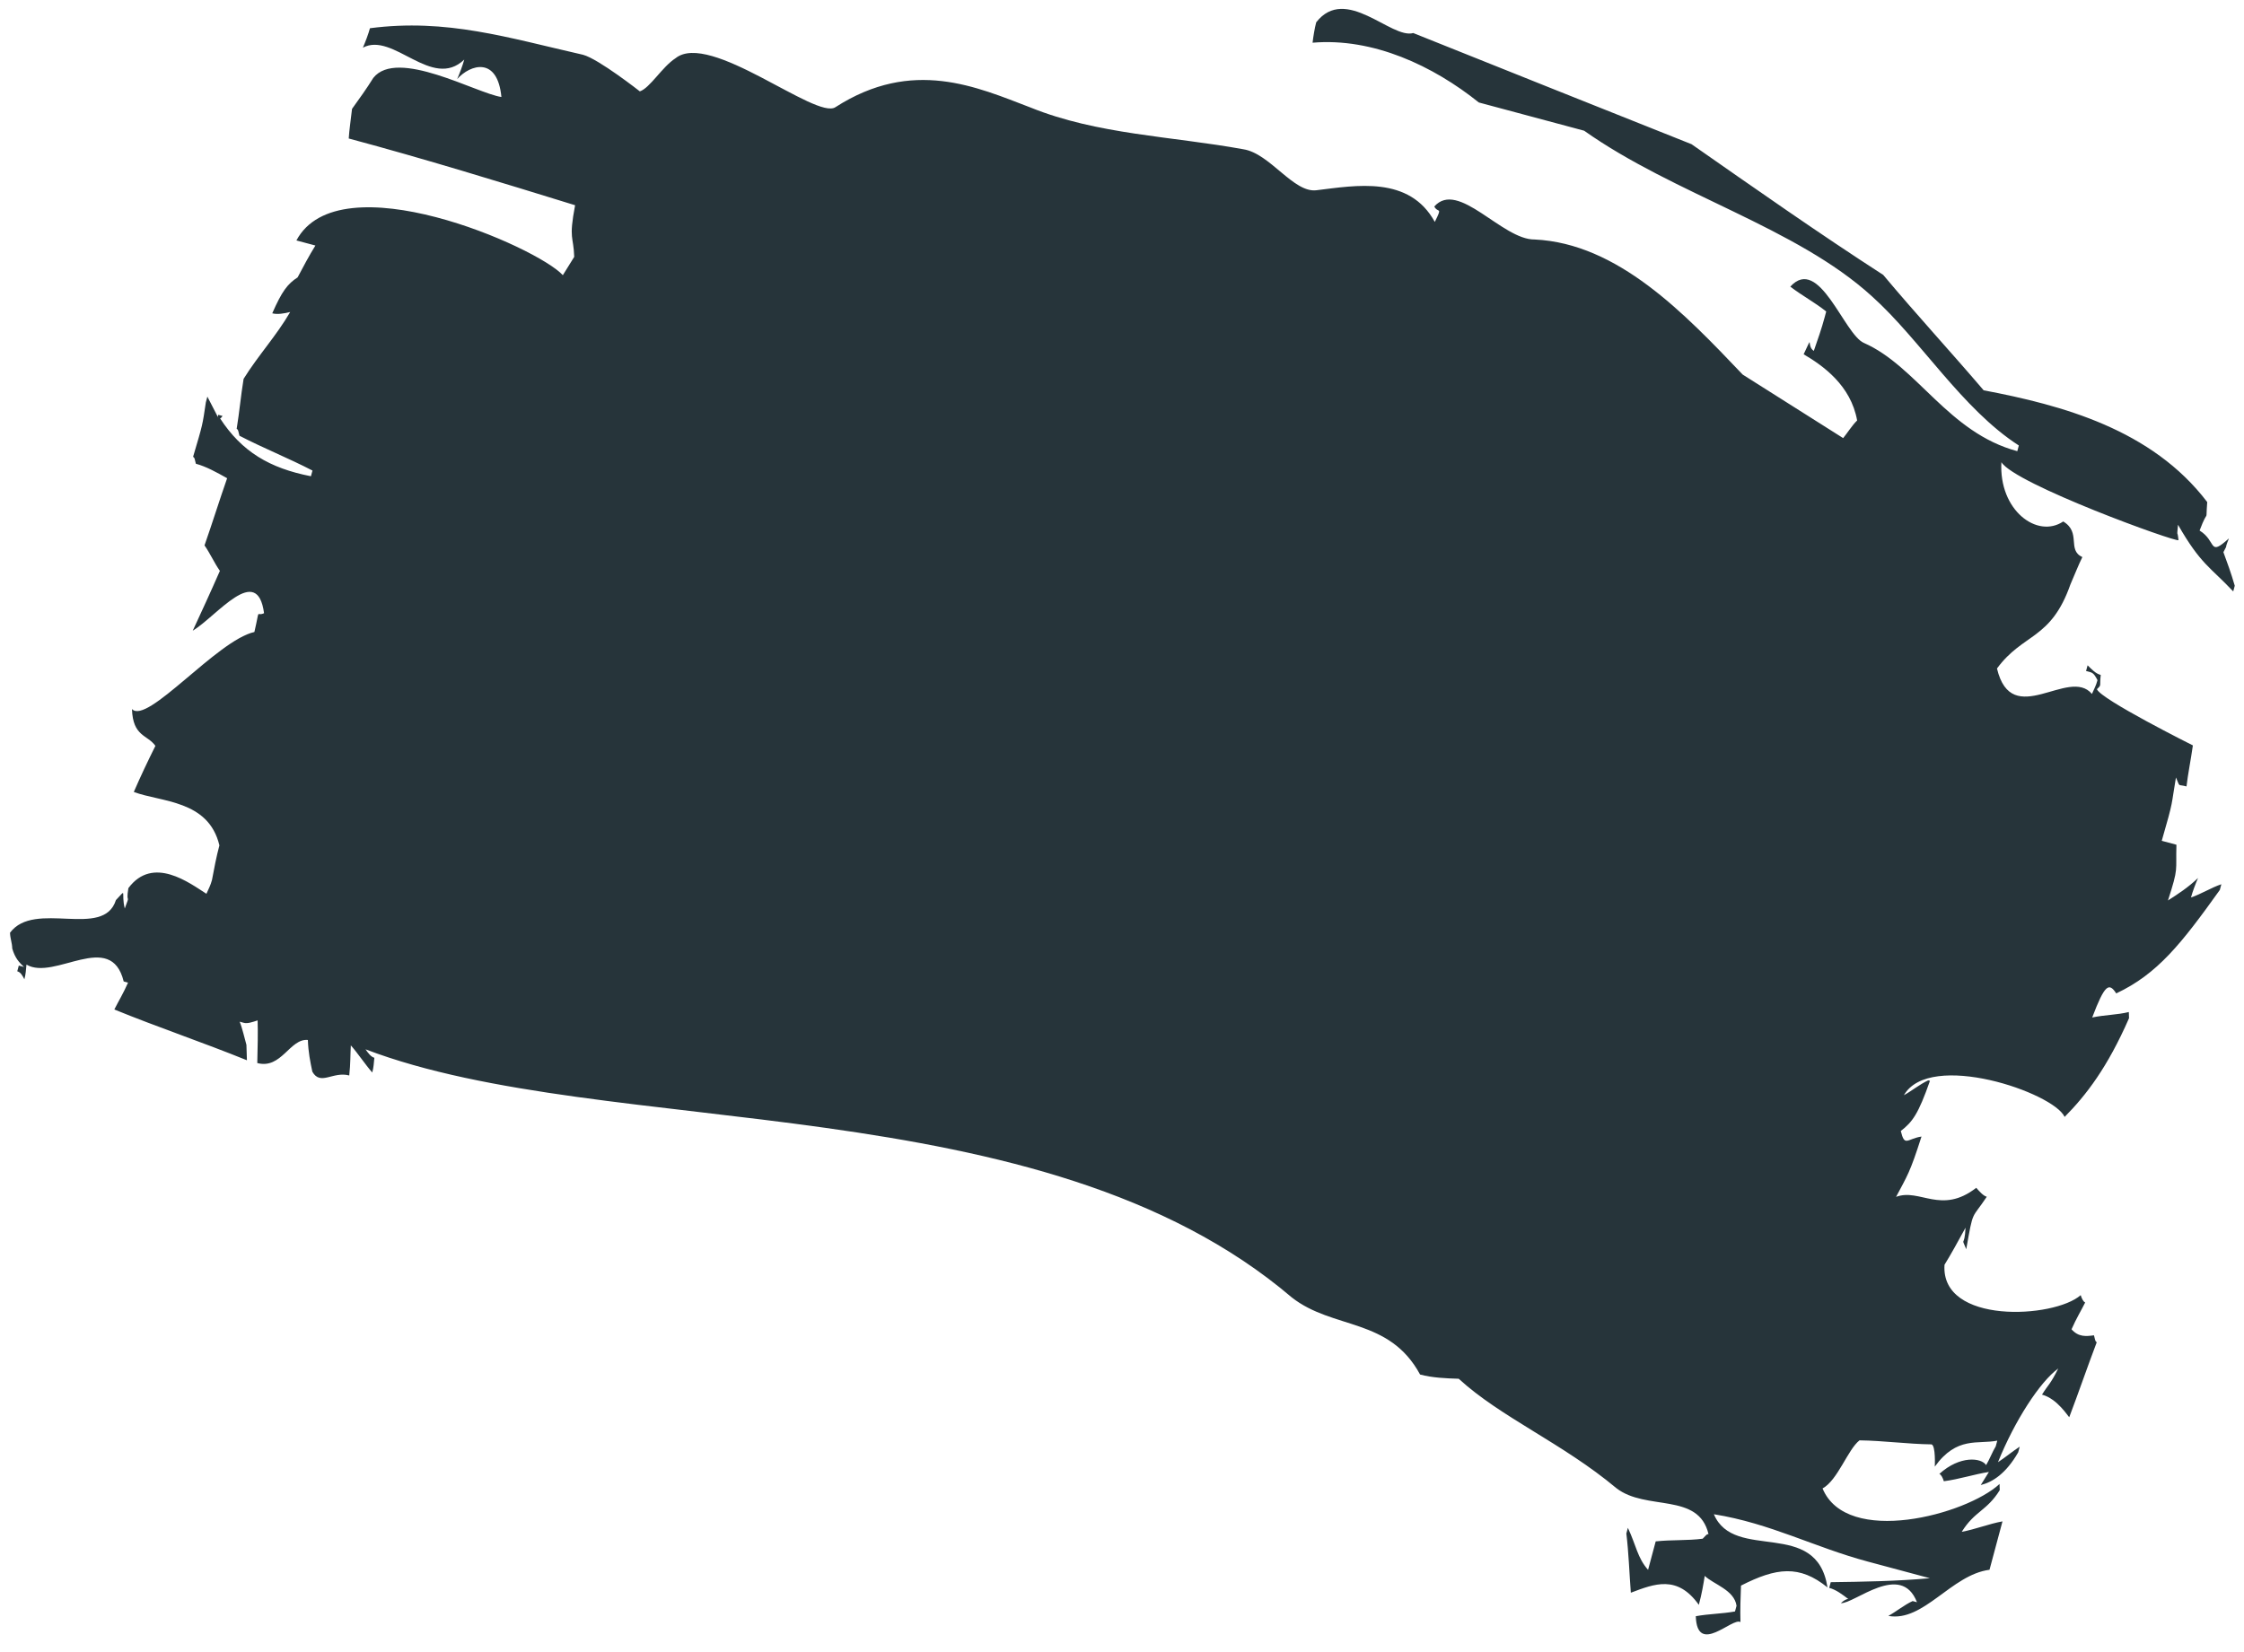 <svg width="110" height="81" viewBox="0 0 110 81" fill="none" xmlns="http://www.w3.org/2000/svg">
<path fill-rule="evenodd" clip-rule="evenodd" d="M5.683 44.133C6.251 43.537 5.922 43.748 6.116 44.548C6.425 43.734 6.153 44.409 6.293 43.549C7.499 41.926 9.305 43.308 10.119 43.826C10.236 43.558 10.316 43.429 10.391 43.15C10.498 42.581 10.605 42.011 10.755 41.452C10.221 39.214 7.876 39.334 6.559 38.832C6.91 38.028 7.224 37.364 7.618 36.572C7.222 36.017 6.513 36.126 6.469 34.767C7.208 35.564 10.638 31.396 12.47 30.989C12.765 29.721 12.53 30.257 12.944 30.068C12.611 27.585 10.641 30.2 9.448 30.927C9.879 29.995 10.31 29.064 10.779 27.992C10.515 27.622 10.289 27.113 10.025 26.743C10.409 25.648 10.751 24.543 11.134 23.449C10.622 23.162 10.109 22.875 9.601 22.739C9.554 22.576 9.549 22.425 9.464 22.403C9.956 20.739 9.918 20.878 10.091 19.727C10.128 19.588 10.165 19.448 10.165 19.448C10.344 19.796 10.524 20.143 10.703 20.49C10.703 20.49 10.66 20.479 10.698 20.339C10.782 20.362 10.825 20.373 10.909 20.396C10.829 20.524 10.787 20.513 10.787 20.513C11.847 22.143 13.216 22.959 15.242 23.352C15.28 23.213 15.317 23.073 15.317 23.073C14.122 22.454 12.932 21.985 11.738 21.366C11.691 21.204 11.686 21.053 11.601 21.03C11.741 20.17 11.801 19.438 11.941 18.577C12.658 17.423 13.55 16.465 14.225 15.299C13.934 15.371 13.6 15.431 13.346 15.363C13.815 14.291 14.096 13.918 14.589 13.601C14.866 13.077 15.143 12.552 15.461 12.039C15.165 11.96 14.869 11.88 14.53 11.79C16.626 7.862 26.328 12.108 27.59 13.493C27.749 13.237 27.988 12.852 28.148 12.595C28.113 11.539 27.869 11.773 28.191 10.063C24.505 8.926 20.818 7.789 17.095 6.791C17.122 6.349 17.192 5.919 17.257 5.338C17.618 4.836 17.98 4.335 18.298 3.821C19.467 2.339 23.357 4.578 24.579 4.756C24.388 2.76 23.059 3.152 22.411 3.876C22.528 3.608 22.683 3.201 22.758 2.921C21.171 4.442 19.273 1.539 17.789 2.338C17.906 2.07 18.06 1.663 18.135 1.384C21.895 0.895 24.904 1.851 28.581 2.686C29.342 2.89 31.365 4.48 31.365 4.48C31.863 4.314 32.459 3.276 33.116 2.854C34.792 1.508 40.011 5.899 40.955 5.254C44.735 2.825 47.886 4.268 50.519 5.273C53.792 6.599 57.444 6.679 60.947 7.319C62.254 7.519 63.408 9.474 64.536 9.328C66.458 9.095 69.084 8.601 70.333 10.881C70.727 10.089 70.487 10.474 70.308 10.126C71.482 8.795 73.634 11.765 75.227 11.743C79.302 11.938 82.559 15.354 85.426 18.367C87.053 19.401 88.723 20.447 90.351 21.482C90.553 21.237 90.792 20.852 91.036 20.618C90.728 18.89 89.354 17.923 88.414 17.372C88.924 16.312 88.526 16.953 88.912 17.206C89.103 16.659 89.296 16.112 89.445 15.553C89.483 15.414 89.52 15.274 89.52 15.274C88.96 14.825 88.363 14.515 87.76 14.055C89.178 12.489 90.396 16.407 91.374 16.818C93.97 17.963 95.502 21.216 98.887 22.123C98.925 21.984 98.962 21.844 98.962 21.844C96.177 20.05 94.137 16.661 91.761 14.528C88.043 11.138 82.076 9.539 77.654 6.409C75.919 5.944 74.184 5.479 72.492 5.025C70.252 3.228 67.312 1.842 64.342 2.094C64.375 1.803 64.445 1.373 64.52 1.094C65.969 -0.762 68.196 1.929 69.277 1.62C73.782 3.426 78.329 5.243 82.919 7.071C86.052 9.258 89.143 11.432 92.314 13.479C93.929 15.408 95.581 17.197 97.238 19.138C101.079 19.868 105.48 21.047 108.197 24.618C108.109 25.791 108.286 24.791 107.823 26.014C108.679 26.543 108.243 27.323 109.261 26.399C108.99 27.075 109.266 26.55 108.99 27.075C109.174 27.573 109.358 28.071 109.547 28.72C109.509 28.86 109.472 29 109.472 29C108.342 27.799 107.877 27.674 106.765 25.73C106.705 26.462 106.727 25.87 106.789 26.485C106.71 26.613 98.772 23.738 98.108 22.663C97.975 25.021 99.866 26.426 101.139 25.57C102.037 26.11 101.31 26.962 102.076 27.317C101.879 27.713 101.725 28.121 101.491 28.657C100.531 31.392 99.177 31.029 97.891 32.779C98.619 35.818 101.412 32.675 102.546 34.027C102.663 33.759 102.743 33.631 102.818 33.351C102.728 33.178 102.639 33.004 102.469 32.959C102.385 32.936 102.343 32.925 102.258 32.902C102.295 32.763 102.333 32.623 102.333 32.623C102.549 32.831 102.723 33.027 102.977 33.095C102.912 33.676 103.034 33.559 102.79 33.793C102.974 34.291 107.494 36.55 107.494 36.55C107.392 37.27 107.247 37.98 107.182 38.561C106.716 38.436 106.891 38.632 106.664 38.123C106.417 39.553 106.572 39.145 105.968 41.228C106.222 41.296 106.434 41.353 106.688 41.421C106.647 42.757 106.807 42.5 106.273 44.153C106.766 43.836 107.259 43.519 107.747 43.052C107.63 43.319 107.476 43.727 107.401 44.006C107.899 43.84 108.392 43.524 108.89 43.358C108.853 43.497 108.815 43.637 108.815 43.637C106.929 46.274 105.761 47.757 103.737 48.71C103.383 48.167 103.177 48.261 102.559 49.891C103.184 49.759 103.771 49.767 104.354 49.624C104.359 49.775 104.364 49.926 104.364 49.926C103.309 52.337 102.263 53.702 101.207 54.766C100.665 53.573 94.599 51.499 93.328 53.702C93.699 53.502 94.108 53.163 94.521 52.974C94.564 52.986 94.606 52.997 94.606 52.997C94.03 54.638 93.748 55.012 93.176 55.457C93.37 56.257 93.482 55.838 94.191 55.729C93.62 57.521 93.498 57.638 92.945 58.687C94.105 58.25 95.155 59.578 96.874 58.243C97.048 58.44 97.222 58.636 97.391 58.681C96.632 59.824 96.739 59.255 96.384 61.254C96.111 60.583 96.3 61.232 96.35 60.198C95.994 60.85 95.637 61.503 95.319 62.016C95.121 64.956 100.69 64.653 101.995 63.506C102.042 63.668 102.131 63.842 102.216 63.864C102.019 64.261 101.78 64.645 101.546 65.181C101.894 65.574 102.27 65.525 102.646 65.476C102.693 65.638 102.698 65.789 102.783 65.812C102.319 67.034 101.898 68.268 101.434 69.49C101.392 69.479 100.86 68.588 100.098 68.384C100.417 67.871 100.501 67.894 100.895 67.102C99.994 67.758 98.755 69.671 97.94 71.697C98.269 71.485 98.678 71.146 99.006 70.935C98.969 71.074 98.931 71.214 98.931 71.214C98.336 72.251 97.679 72.674 97.096 72.817C97.255 72.561 97.335 72.432 97.495 72.176C96.785 72.285 96.038 72.534 95.286 72.631C95.239 72.469 95.149 72.295 95.065 72.273C96.083 71.349 97.136 71.481 97.358 71.84C97.517 71.583 97.672 71.176 97.831 70.919C97.869 70.78 97.906 70.64 97.906 70.64C96.948 70.832 95.927 70.409 94.843 71.914C94.843 71.914 94.894 70.88 94.682 70.823C93.507 70.808 92.327 70.641 91.152 70.626C90.579 71.071 90.083 72.584 89.341 72.984C90.525 75.844 96.388 74.273 98.017 72.765C98.022 72.915 98.027 73.067 98.027 73.067C97.389 74.093 96.802 74.085 96.164 75.111C96.831 74.99 97.493 74.719 98.161 74.599C97.936 75.436 97.749 76.134 97.525 76.972C95.645 77.216 94.295 79.548 92.565 79.234C92.936 79.034 93.344 78.695 93.757 78.506C93.842 78.529 93.884 78.54 93.969 78.563C93.191 76.559 90.909 78.641 90.237 78.61C90.359 78.493 90.524 78.388 90.608 78.41C90.307 78.18 90.006 77.95 89.667 77.859C89.705 77.72 89.742 77.58 89.742 77.58C91.335 77.558 92.929 77.536 94.602 77.386C93.586 77.114 92.571 76.841 91.555 76.569C88.931 75.866 86.796 74.696 84.013 74.249C85.013 76.612 89.052 74.402 89.583 77.837C88.204 76.719 87.076 76.866 85.343 77.748C85.321 78.34 85.298 78.933 85.317 79.537C84.932 79.284 83.191 81.211 83.127 79.249C83.794 79.128 84.382 79.136 85.049 79.016C85.086 78.876 85.124 78.737 85.124 78.737C85.014 77.959 83.999 77.687 83.566 77.272C83.496 77.702 83.426 78.132 83.276 78.691C82.222 77.211 81.104 77.659 79.943 78.097C79.872 77.18 79.837 76.123 79.723 75.195C79.761 75.055 79.798 74.915 79.798 74.915C80.203 75.772 80.265 76.387 80.788 76.976C80.9 76.557 81.012 76.139 81.162 75.58C81.956 75.494 82.713 75.547 83.465 75.449C83.587 75.332 83.666 75.204 83.751 75.227C83.264 73.151 80.695 74.108 79.231 72.968C76.601 70.767 73.582 69.509 71.506 67.606C70.877 67.587 70.204 67.557 69.612 67.398C68.095 64.597 65.346 65.207 63.323 63.618C51.027 53.141 29.768 55.974 17.918 51.452C18.049 51.637 18.181 51.822 18.351 51.867C18.318 52.157 18.323 52.308 18.248 52.588C17.9 52.195 17.547 51.651 17.198 51.259C17.171 51.7 17.185 52.153 17.12 52.734C16.316 52.519 15.711 53.255 15.311 52.549C15.211 52.073 15.112 51.598 15.092 50.994C14.209 50.907 13.797 52.442 12.612 52.125C12.63 51.382 12.648 50.638 12.628 50.034C12.379 50.117 12.13 50.2 11.961 50.155C11.876 50.132 11.834 50.121 11.749 50.098C11.886 50.434 11.985 50.91 12.08 51.234C12.09 51.536 12.095 51.687 12.104 51.989C9.936 51.109 7.731 50.368 5.605 49.499C5.802 49.103 6.042 48.718 6.276 48.183C6.191 48.16 6.149 48.148 6.064 48.126C5.436 45.563 2.666 48.113 1.297 47.297C1.265 47.588 1.27 47.739 1.195 48.018C1.105 47.844 1.016 47.671 0.846 47.626C0.884 47.486 0.921 47.346 0.921 47.346C1.006 47.369 1.091 47.392 1.175 47.414C0.959 47.207 0.742 46.999 0.601 46.512C0.591 46.21 0.501 46.037 0.491 45.735C1.697 44.113 5.074 46.065 5.683 44.133Z" fill="#26343A"/>
</svg>
